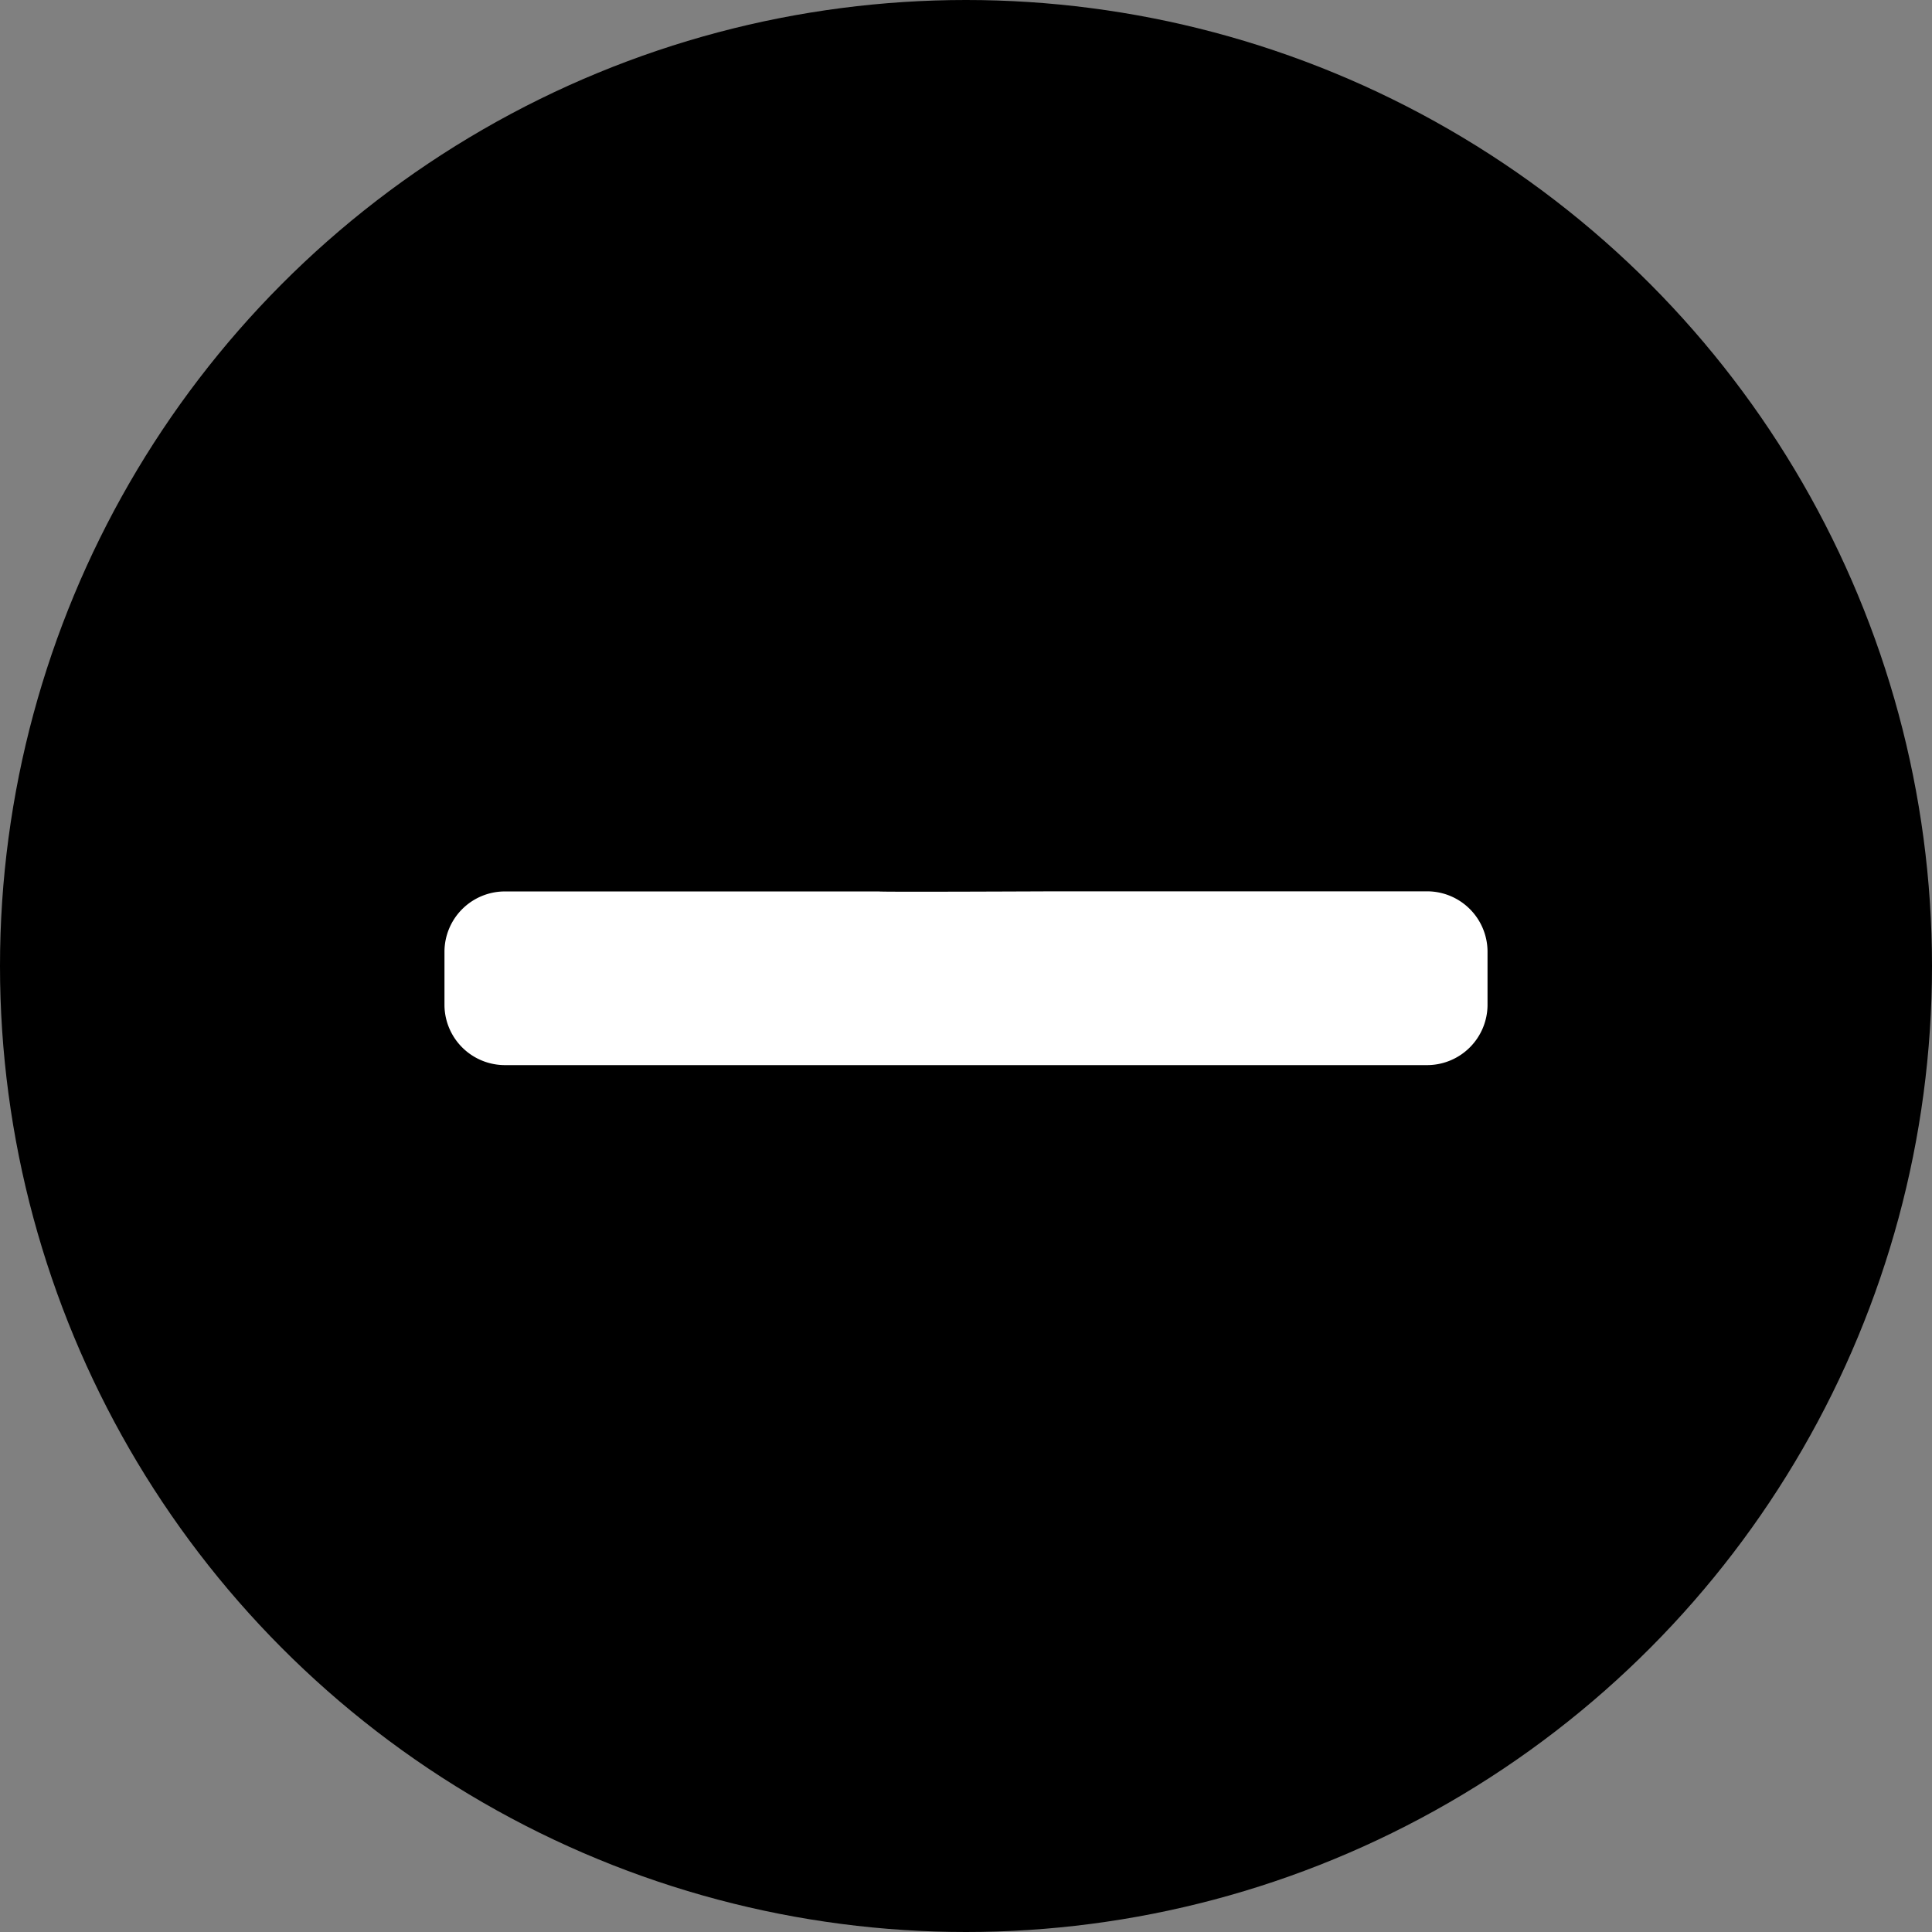 <svg xmlns="http://www.w3.org/2000/svg" width="17" height="17" viewBox="0 0 17 17"><rect x="0" y="0" width="17" height="17" fill="#808080" stroke="none"/><defs><style>.a{fill:#fff;}</style></defs><g transform="translate(-299.24 -582)"><circle cx="8.5" cy="8.5" r="8.5" transform="translate(299.24 582)"/><path class="a" d="M23.354,22.324h3.3a.532.532,0,0,1,.524.524v.481a.532.532,0,0,1-.524.524h-8.13A.532.532,0,0,1,18,23.33v-.481a.532.532,0,0,1,.524-.524h3.3C21.835,22.331,23.354,22.324,23.354,22.324Z" transform="translate(285.151 567.519)"/></g></svg>